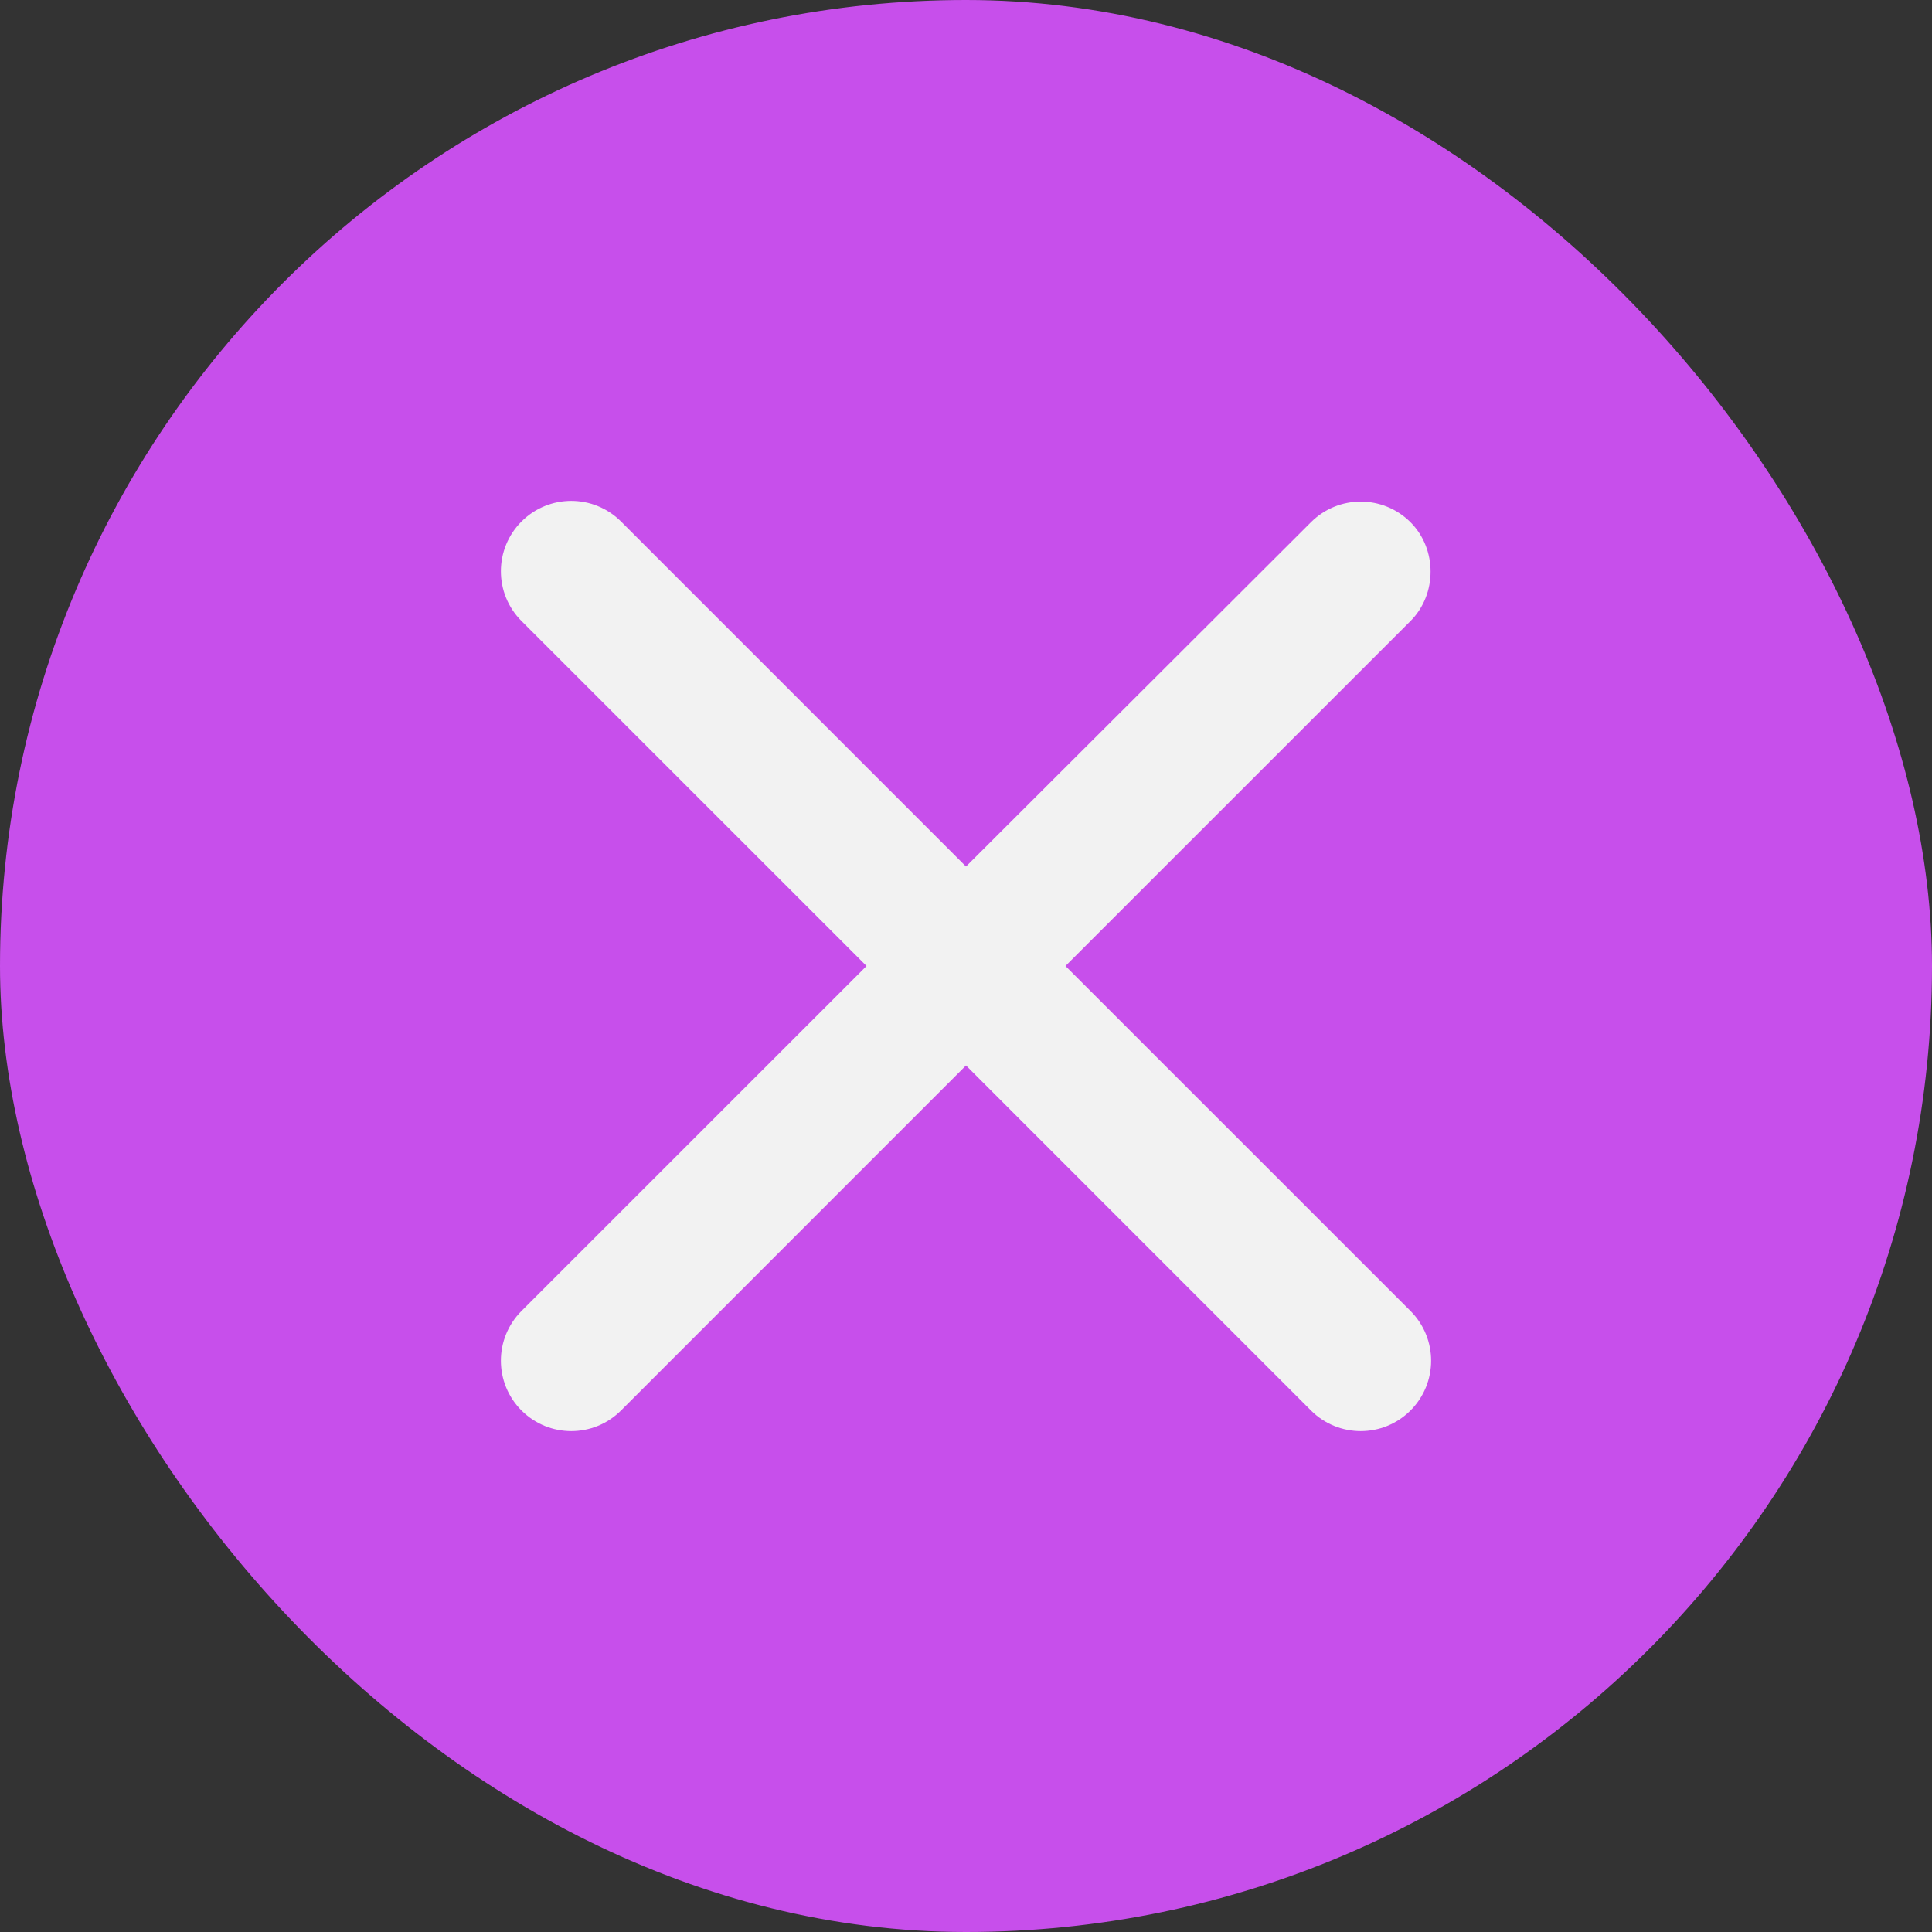 <svg width="27" height="27" viewBox="0 0 27 27" fill="none" xmlns="http://www.w3.org/2000/svg">
<rect x="0" y="0" width="27" height="27" fill="#333333" stroke="none"/>
<rect width="27" height="27" rx="13.5" fill="#C74FEB"/>
<g clip-path="url(#clip0_135_245)">
<path d="M19.712 7.298C19.327 6.914 18.706 6.914 18.321 7.298L13.5 12.11L8.679 7.288C8.294 6.904 7.673 6.904 7.288 7.288C6.904 7.673 6.904 8.294 7.288 8.679L12.11 13.5L7.288 18.321C6.904 18.706 6.904 19.327 7.288 19.712C7.673 20.096 8.294 20.096 8.679 19.712L13.5 14.89L18.321 19.712C18.706 20.096 19.327 20.096 19.712 19.712C20.096 19.327 20.096 18.706 19.712 18.321L14.89 13.5L19.712 8.679C20.086 8.304 20.086 7.673 19.712 7.298Z" fill="#F2F2F2"/>
</g>
<defs>
<clipPath id="clip0_135_245">
<rect width="24" height="24" fill="white" transform="translate(2 1)"/>
</clipPath>
</defs>
</svg>
